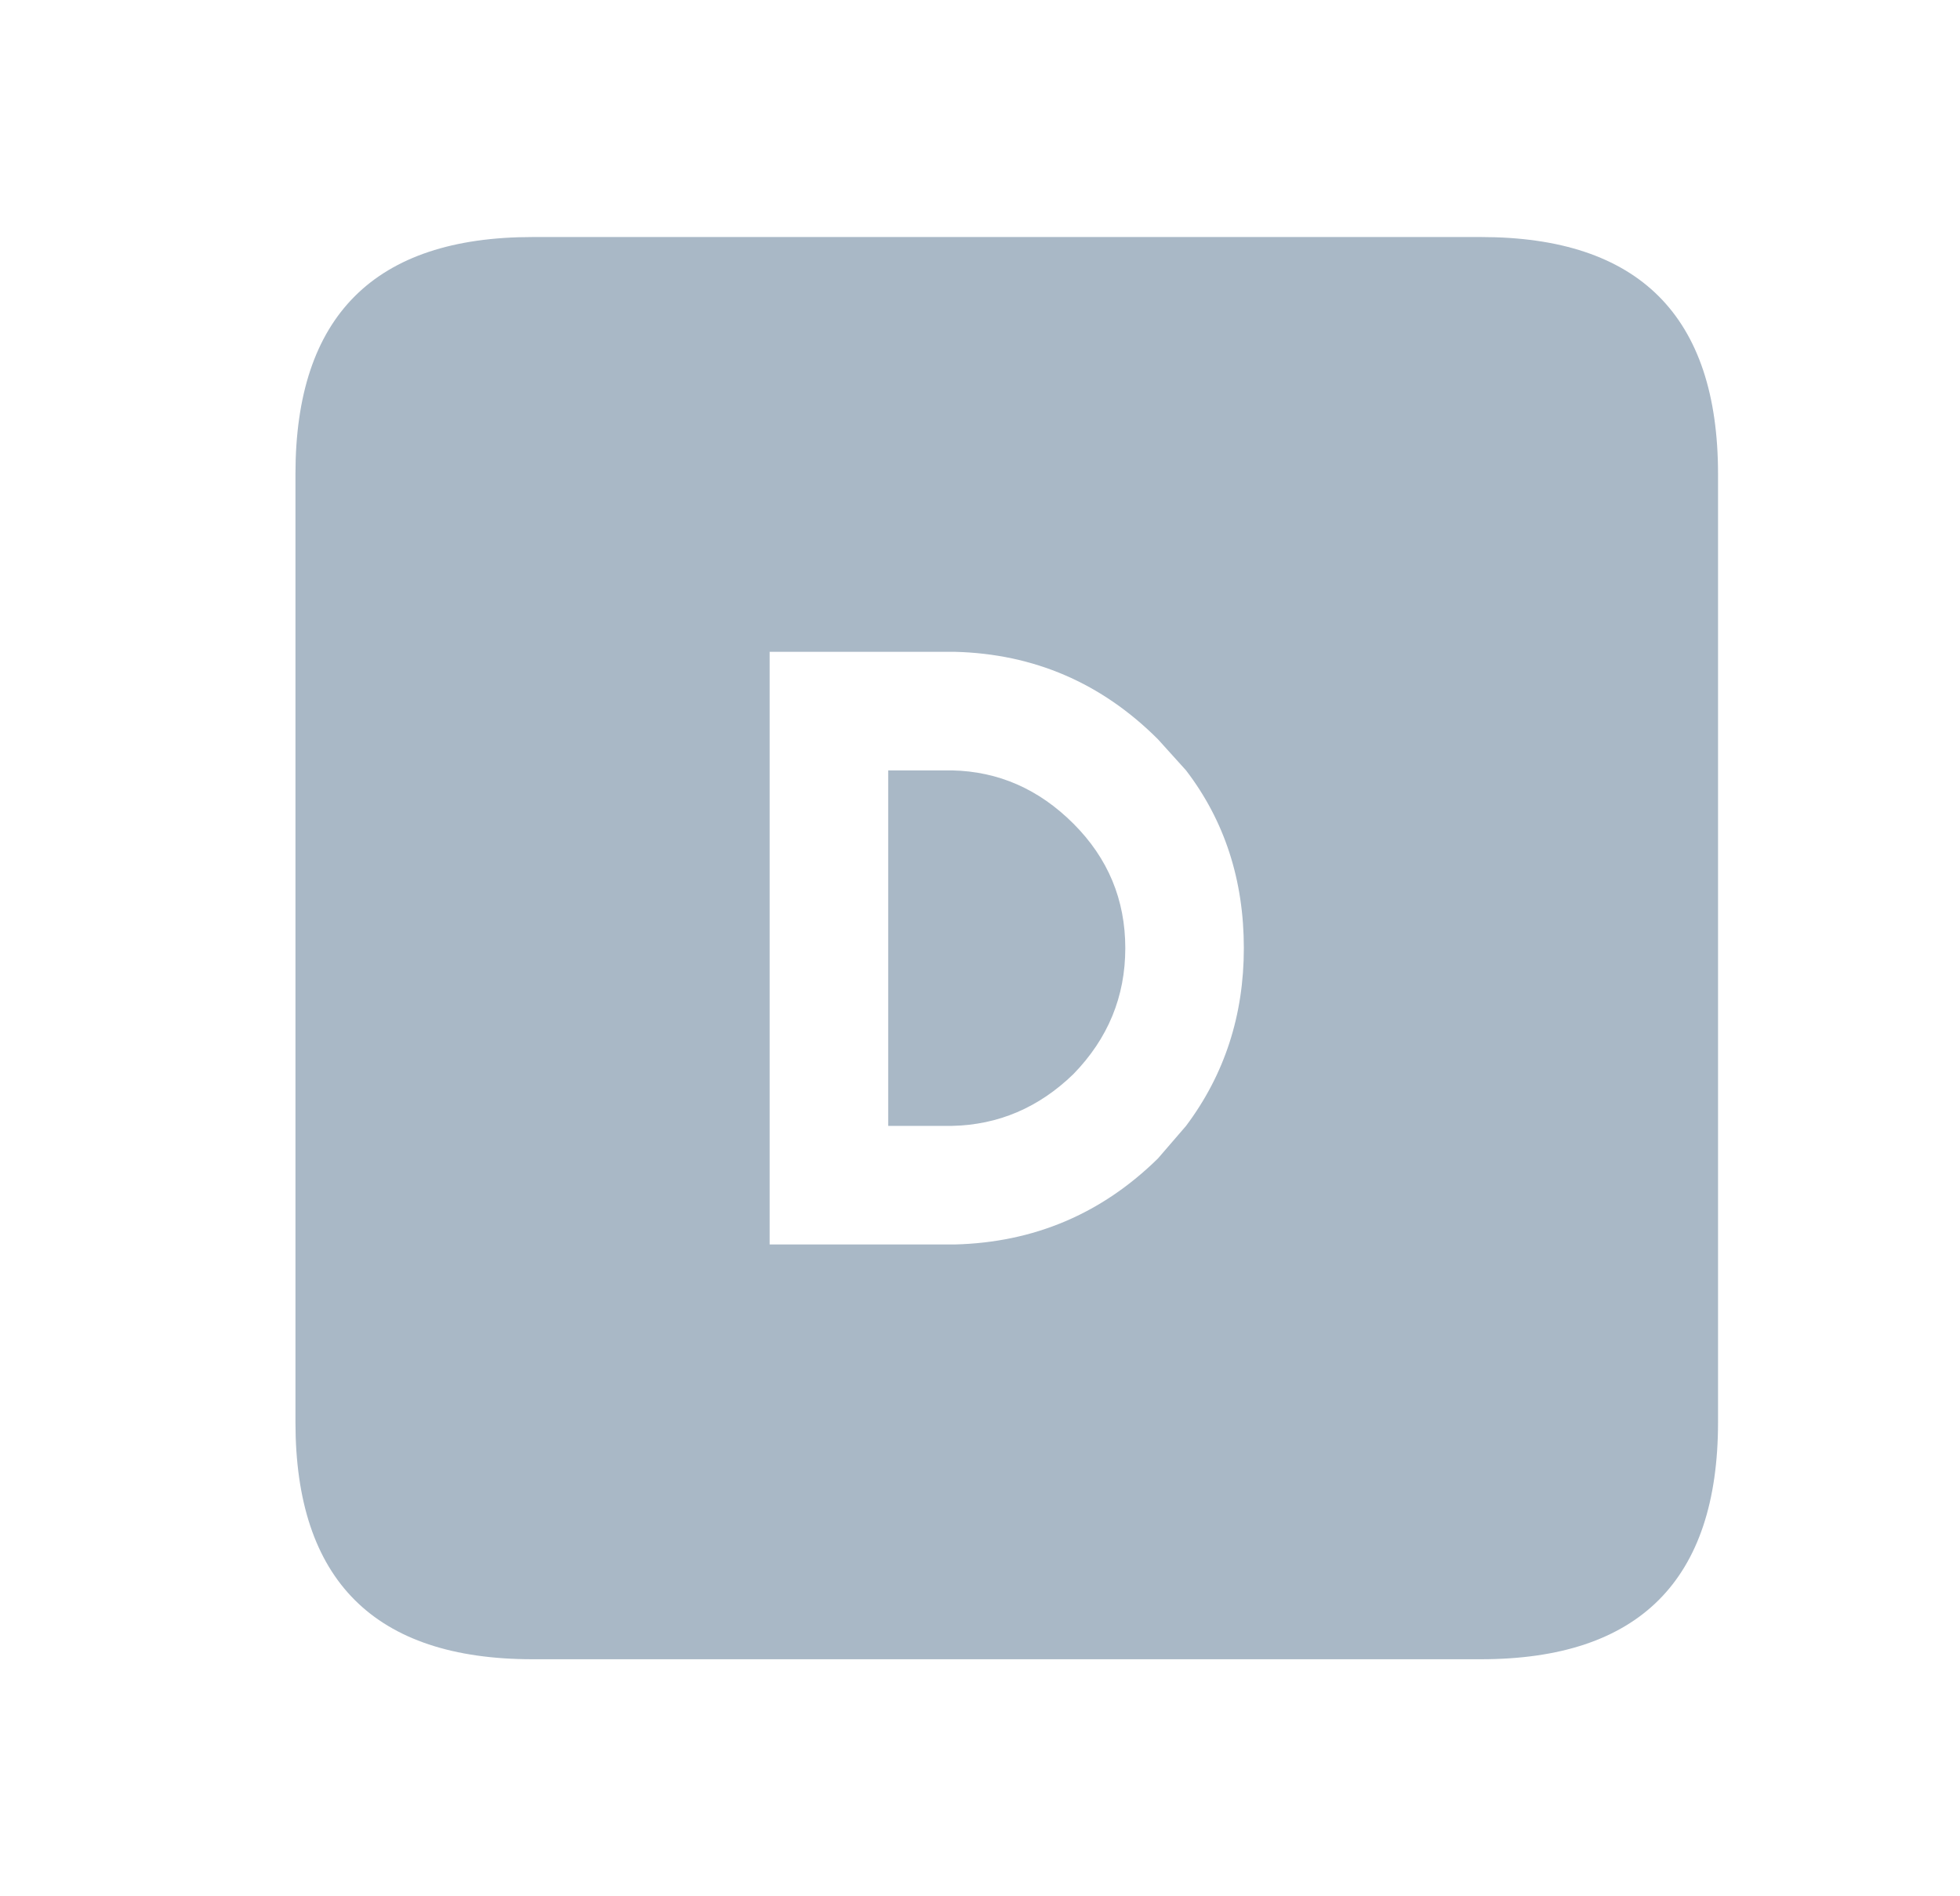 <svg width="31" height="30" viewBox="0 0 31 30" fill="none" xmlns="http://www.w3.org/2000/svg">
<g id="keyboard_d">
<g id="Group">
<path id="Vector" d="M8.423 3.75H23.423C25.923 3.75 27.173 5 27.173 7.5V22.5C27.173 25 25.923 26.25 23.423 26.25H8.423C5.923 26.25 4.673 25 4.673 22.5V7.5C4.673 5 5.923 3.75 8.423 3.75ZM14.048 12.188H15.056C15.79 12.203 16.431 12.484 16.978 13.031C17.525 13.578 17.798 14.234 17.798 15C17.798 15.766 17.525 16.43 16.978 16.992C16.431 17.523 15.79 17.797 15.056 17.812H14.048V12.188ZM12.173 10.312V19.688H15.103C16.353 19.656 17.423 19.203 18.314 18.328L18.759 17.812C19.368 17 19.673 16.062 19.673 15C19.673 13.922 19.368 12.984 18.759 12.188L18.314 11.695C17.423 10.805 16.353 10.344 15.103 10.312H12.173Z" fill="#A9B8C6"/>
</g>
</g>
</svg>
